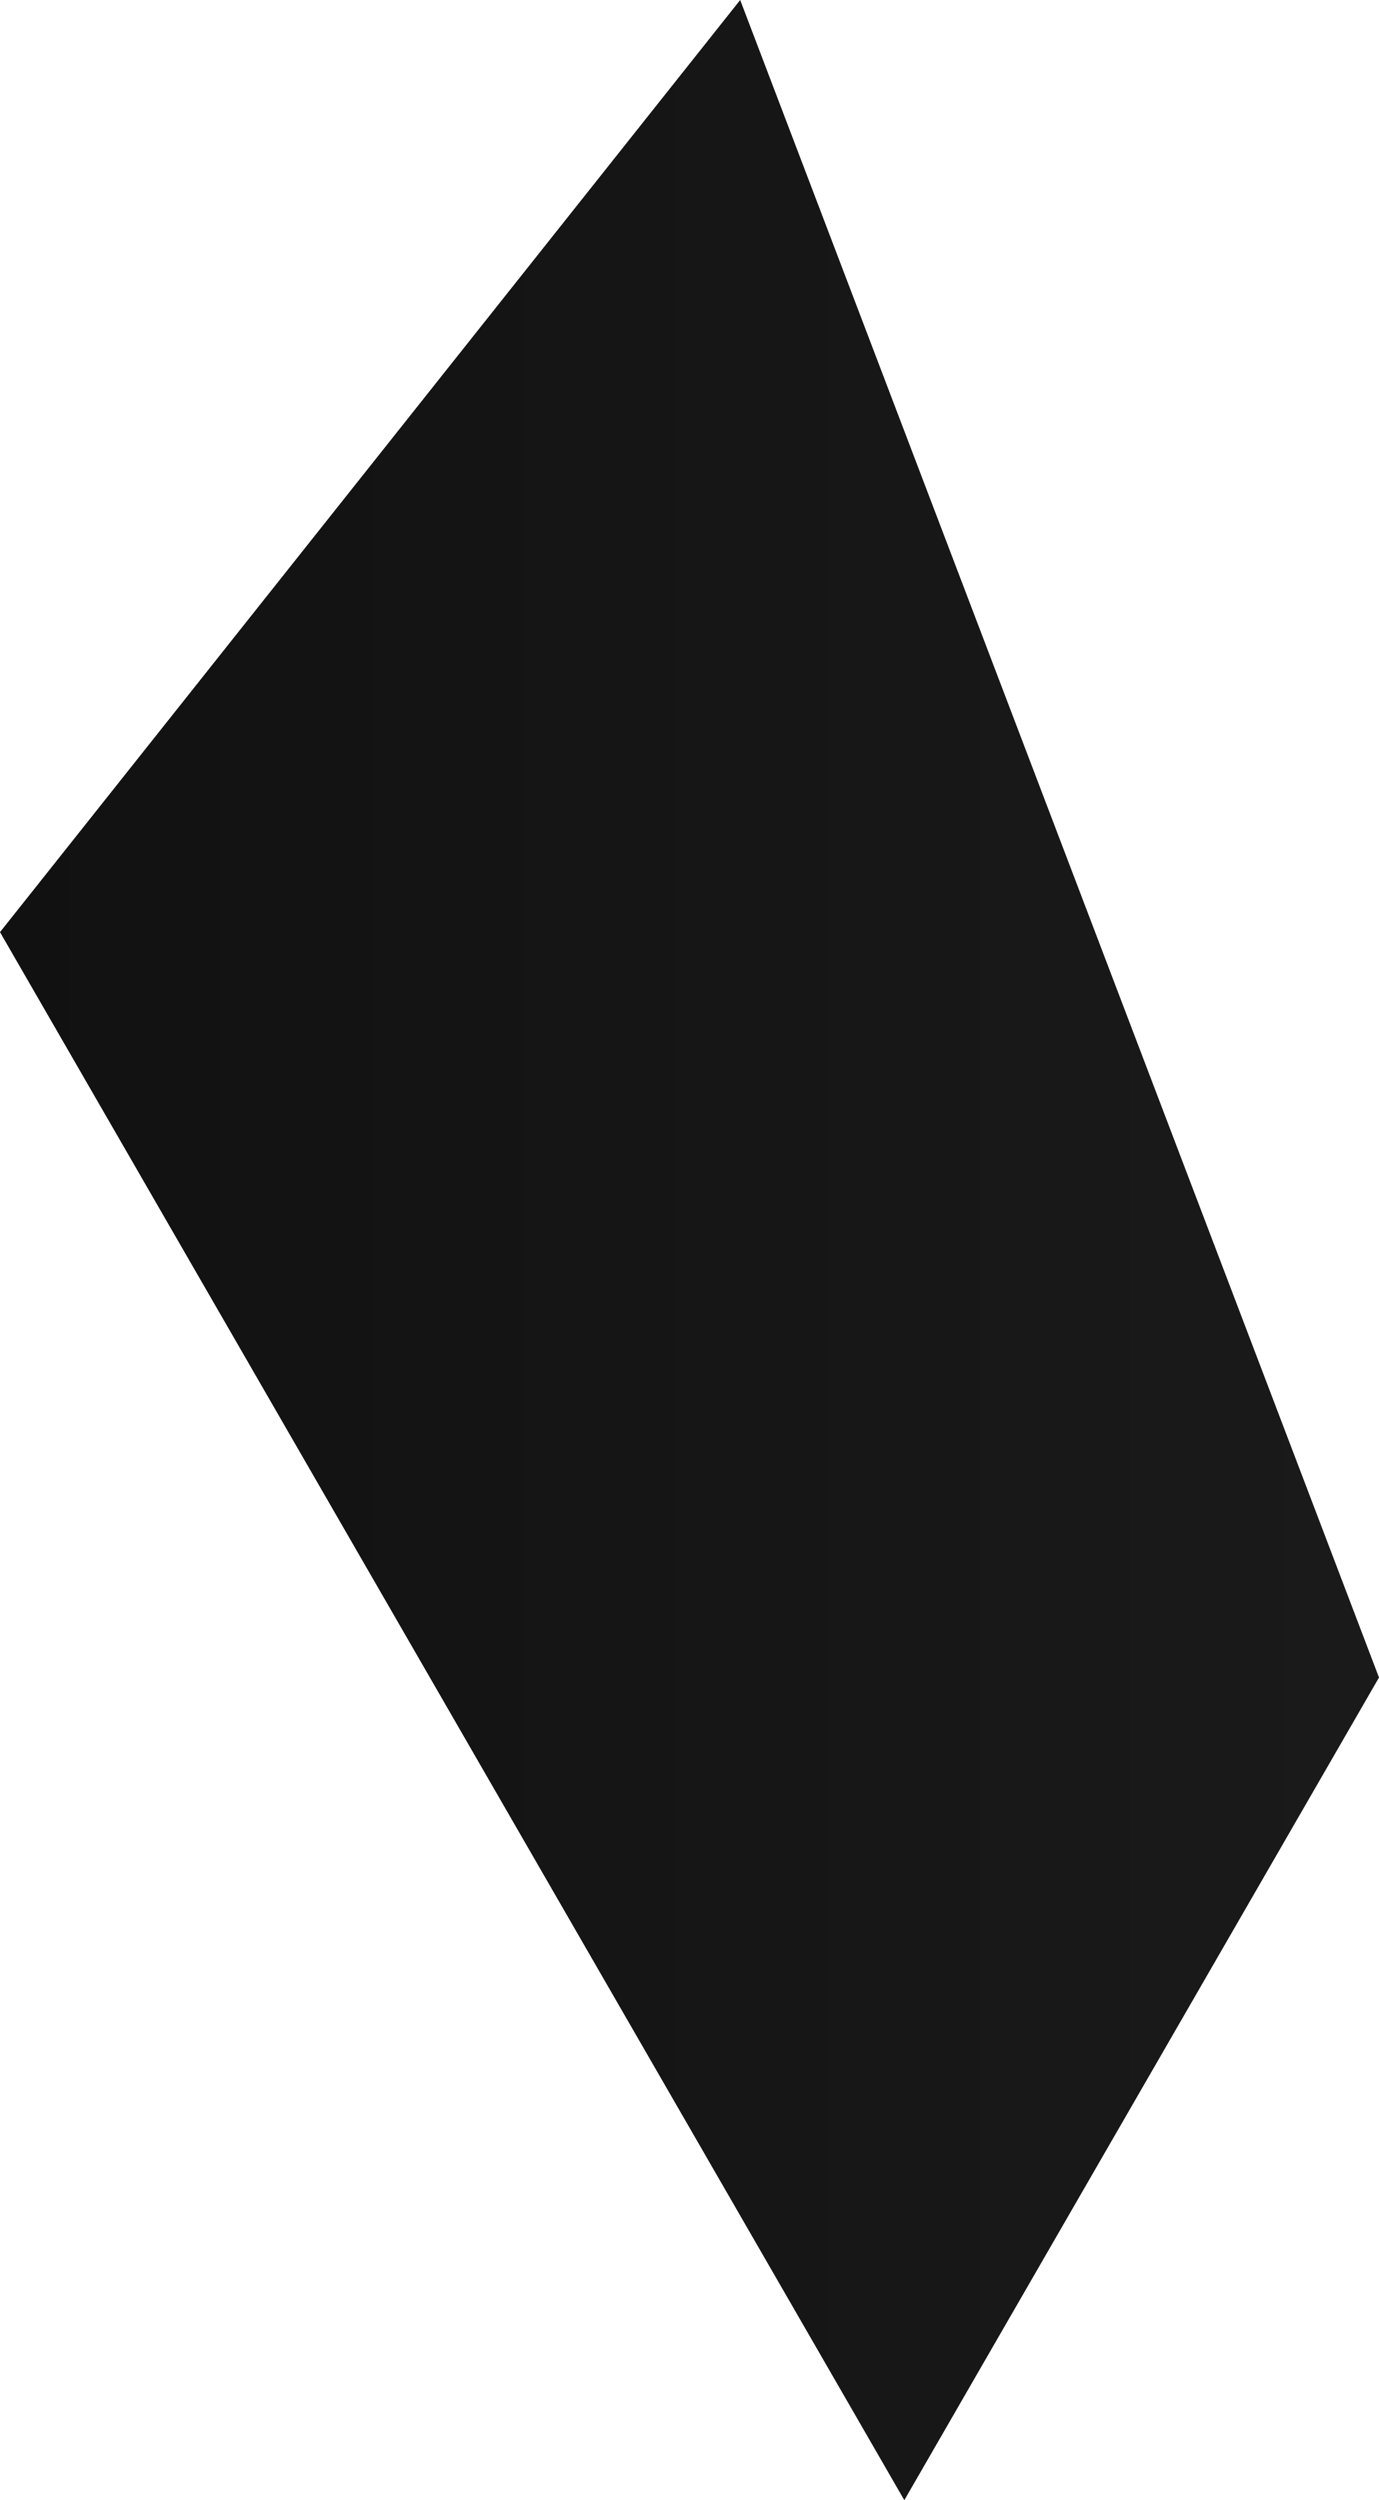 <svg xmlns="http://www.w3.org/2000/svg" xmlns:xlink="http://www.w3.org/1999/xlink" viewBox="0 0 85.7 155.3"><defs><linearGradient id="Áåçûìÿííûé_ãðàäèåíò_378" x1="-660.64" y1="-322.42" x2="-226.93" y2="-322.42" gradientTransform="translate(-387.6 -244.8) rotate(180)" gradientUnits="userSpaceOnUse"><stop offset="0" stop-color="#2e2e2e"/><stop offset="1"/></linearGradient></defs><title>11_1</title><g id="Layer_2" data-name="Layer 2"><g id="Ñëîé_1" data-name="Ñëîé 1"><polygon points="0 57.9 56.2 155.3 85.7 104.2 46 0 0 57.9" fill="url(#Áåçûìÿííûé_ãðàäèåíò_378)"/></g></g></svg>